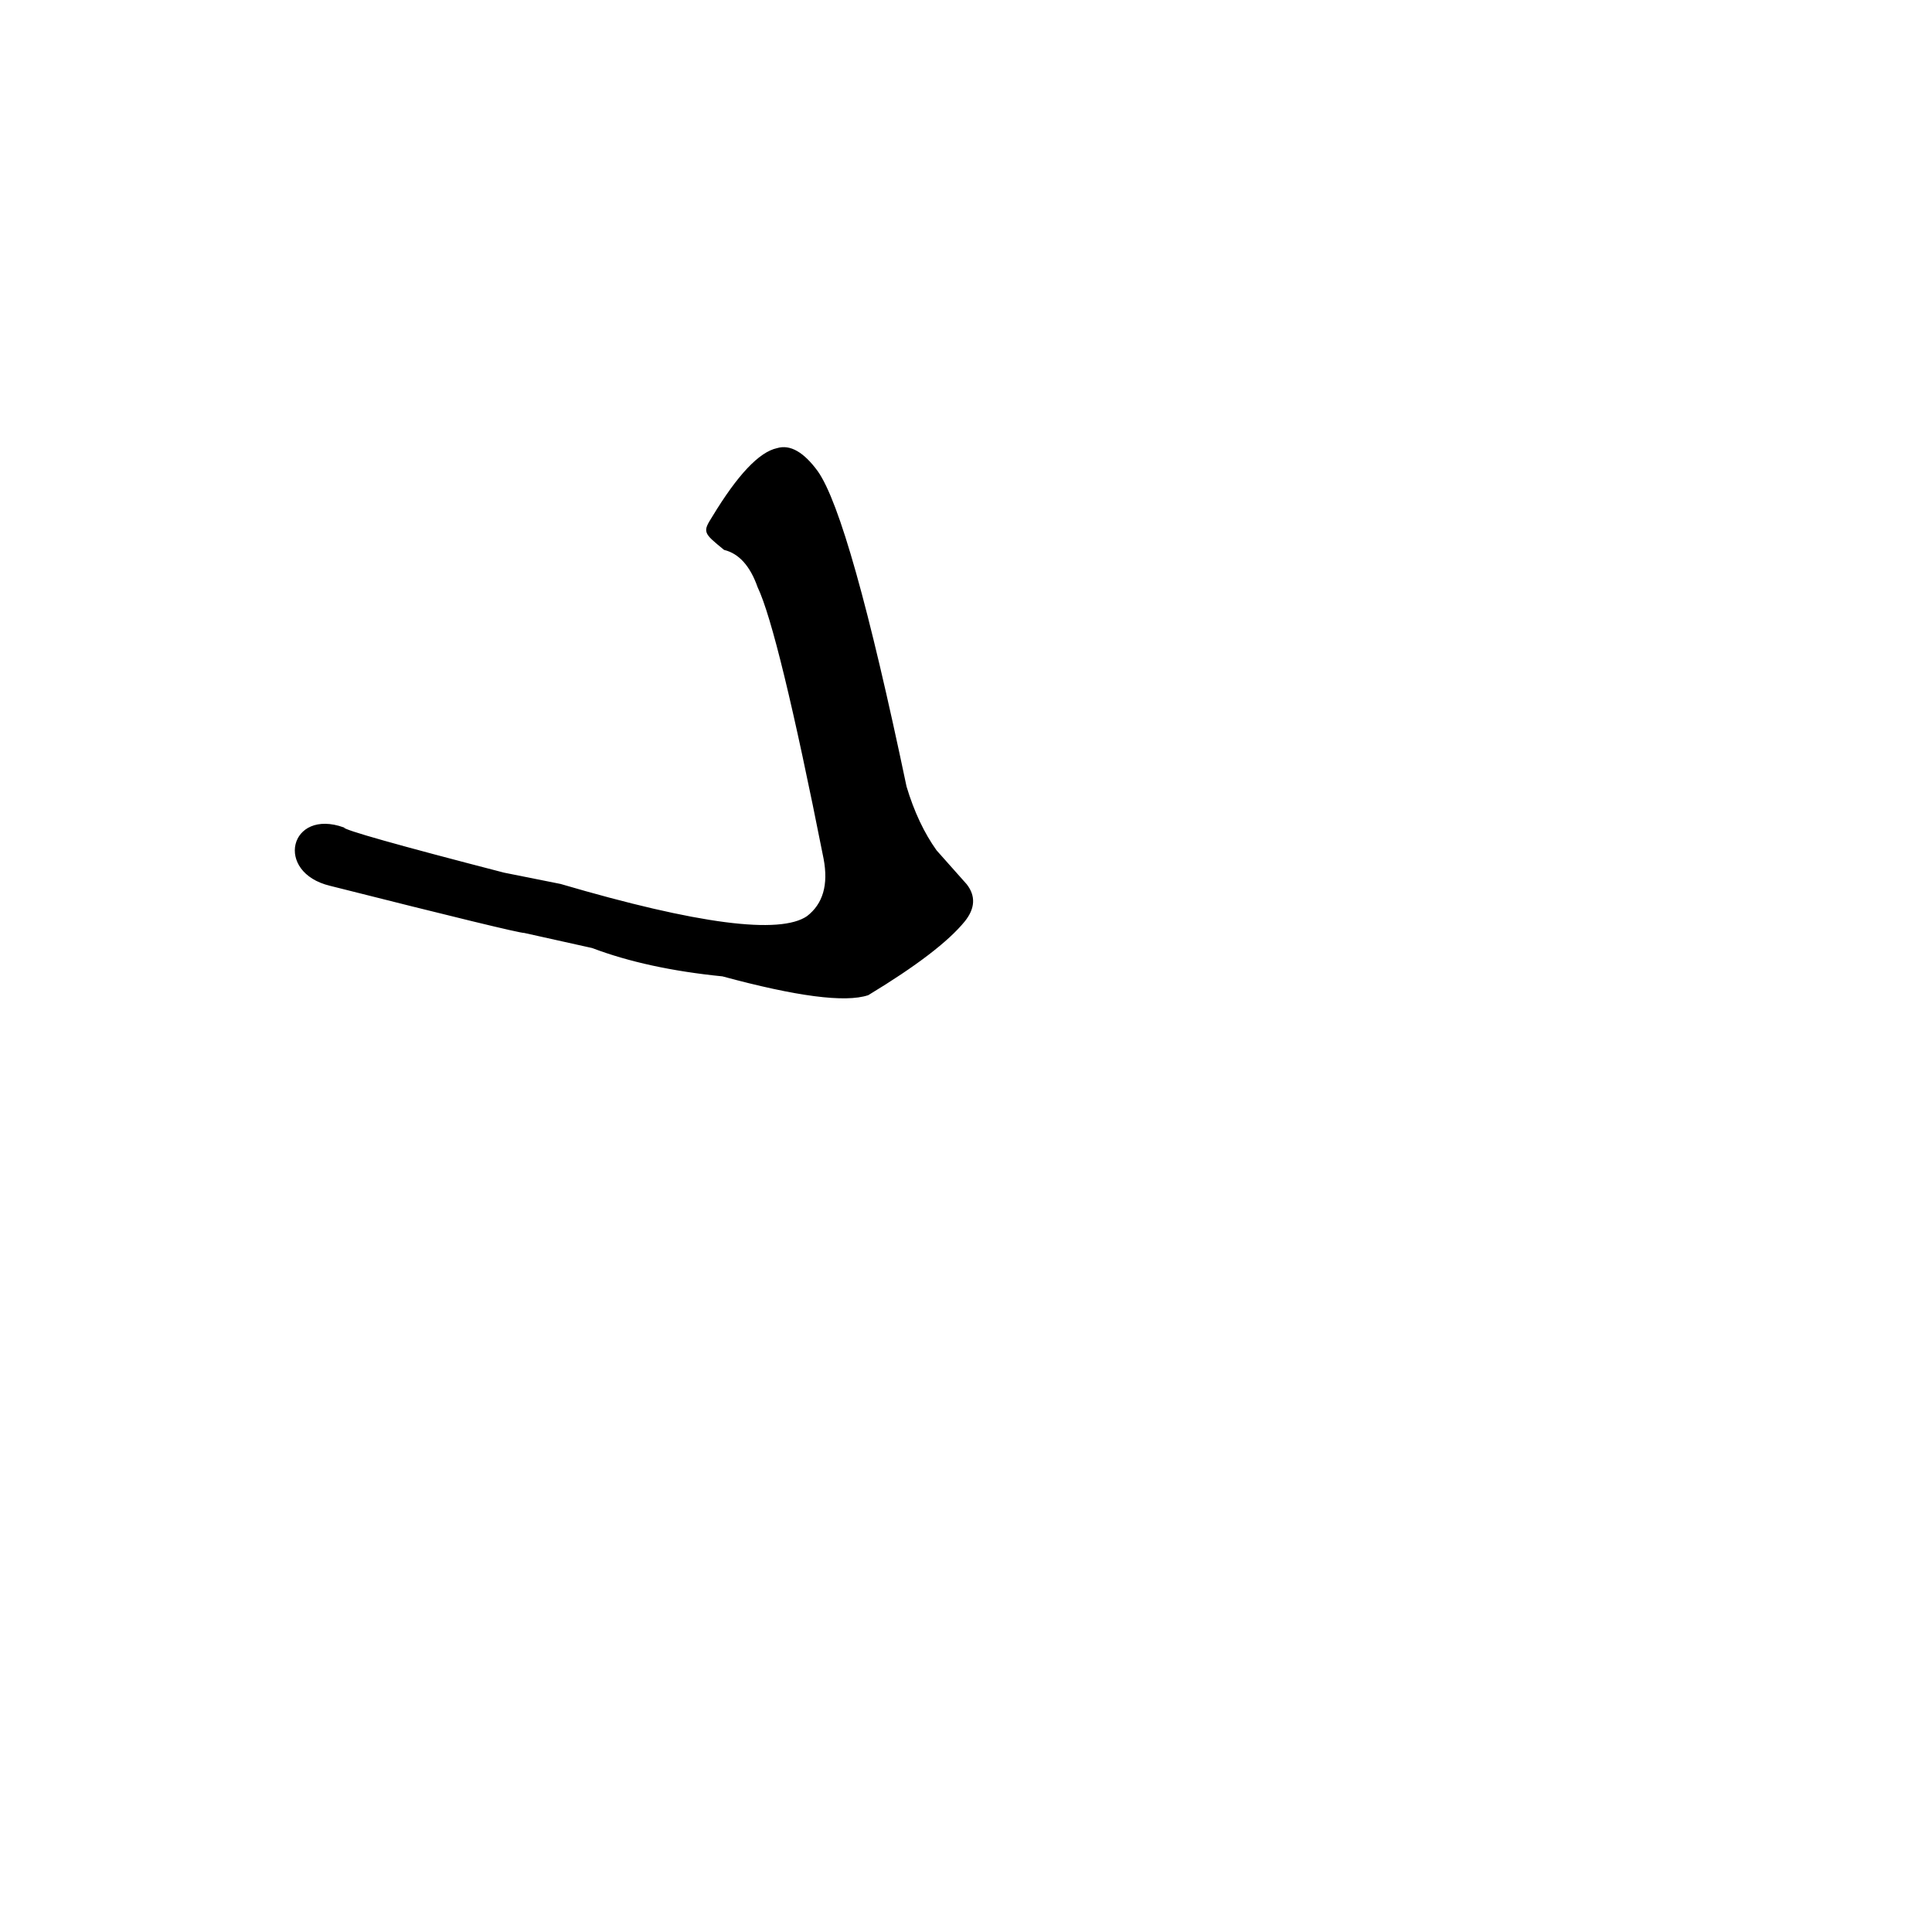 <?xml version="1.0" ?>
<svg baseProfile="full" height="1024" version="1.1" viewBox="0 0 1024 1024" width="1024" xmlns="http://www.w3.org/2000/svg" xmlns:ev="http://www.w3.org/2001/xml-events" xmlns:xlink="http://www.w3.org/1999/xlink">
	<defs/>
	<path d="M 378.0,274.0 Q 398.0,241.0 412.0,238.0 Q 422.0,235.0 433.0,250.0 Q 450.0,274.0 480.0,417.0 Q 486.0,437.0 496.0,451.0 L 512.0,469.0 Q 519.0,478.0 511.0,488.0 Q 498.0,504.0 460.0,527.0 Q 442.0,533.0 383.0,517.0 Q 343.0,513.0 314.0,502.0 L 278.0,494.0 Q 274.0,494.0 175.0,469.0 C 146.0,462.0 154.0,429.0 182.0,439.0 Q 182.0,441.0 267.0,463.0 L 297.0,469.0 Q 406.0,501.0 428.0,486.0 Q 441.0,476.0 437.0,455.0 Q 413.0,334.0 402.0,311.0 Q 396.0,294.0 384.0,291.0 C 373.0,282.0 373.0,282.0 378.0,274.0" fill="black" stroke="#000000"/>
</svg>
